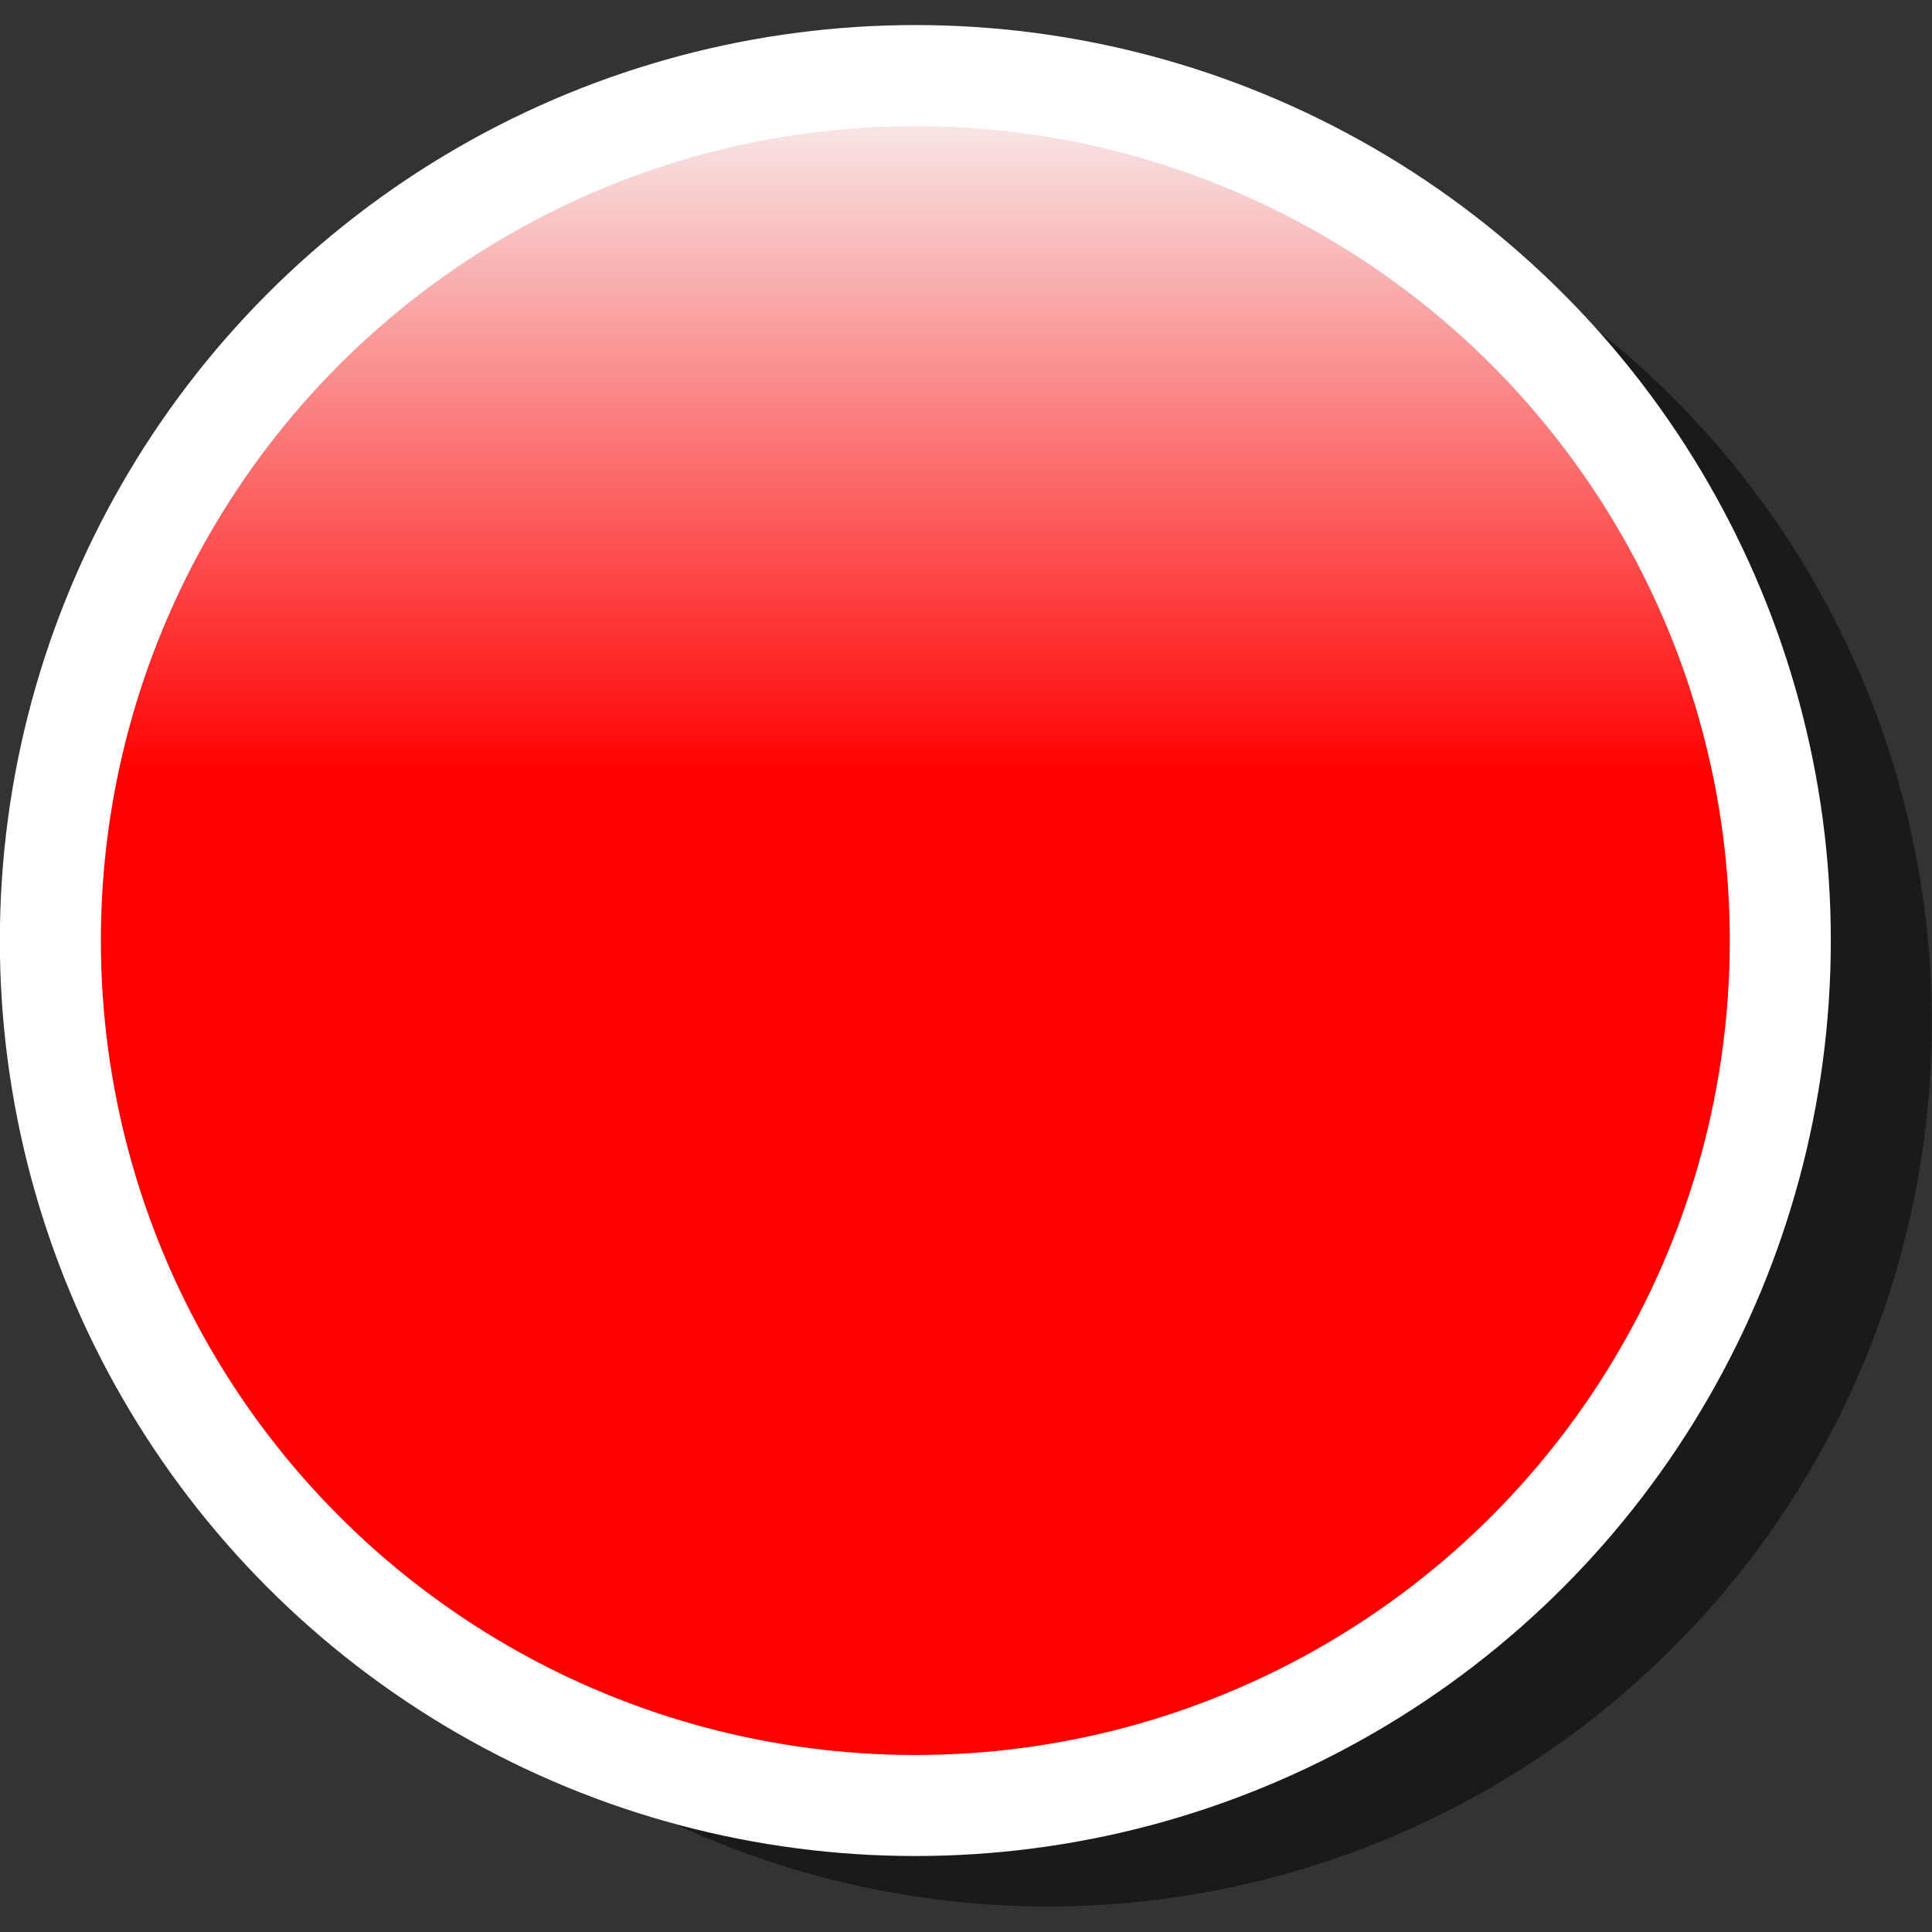 <?xml version="1.0" encoding="UTF-8" standalone="no"?>
<!-- Generator: Adobe Illustrator 15.0.0, SVG Export Plug-In . SVG Version: 6.00 Build 0)  -->

<svg
   xmlns:dc="http://purl.org/dc/elements/1.1/"
   xmlns:cc="http://creativecommons.org/ns#"
   xmlns:rdf="http://www.w3.org/1999/02/22-rdf-syntax-ns#"
   xmlns:svg="http://www.w3.org/2000/svg"
   xmlns="http://www.w3.org/2000/svg"
   xmlns:sodipodi="http://sodipodi.sourceforge.net/DTD/sodipodi-0.dtd"
   xmlns:inkscape="http://www.inkscape.org/namespaces/inkscape"
   version="1.1"
   id="Layer_1"
   x="0px"
   y="0px"
   width="864"
   height="864"
   viewBox="0 0 864 864"
   enable-background="new 0 0 600 800"
   xml:space="preserve"
   inkscape:version="0.47 r22583"
   sodipodi:docname="bg_notification_badge.9.svg"><rect x="0" y="0" width="864" height="864" fill="#333333" stroke="none"/><defs
   id="defs16"><inkscape:perspective
     sodipodi:type="inkscape:persp3d"
     inkscape:vp_x="0 : 400 : 1"
     inkscape:vp_y="0 : 1000 : 0"
     inkscape:vp_z="600 : 400 : 1"
     inkscape:persp3d-origin="300 : 266.66667 : 1"
     id="perspective20" /></defs><sodipodi:namedview
   pagecolor="#ffffff"
   bordercolor="#666666"
   borderopacity="1"
   objecttolerance="10"
   gridtolerance="10"
   guidetolerance="10"
   inkscape:pageopacity="0"
   inkscape:pageshadow="2"
   inkscape:window-width="1920"
   inkscape:window-height="1006"
   id="namedview14"
   showgrid="false"
   inkscape:zoom="0.5"
   inkscape:cx="372.51886"
   inkscape:cy="422.54422"
   inkscape:window-x="0"
   inkscape:window-y="24"
   inkscape:window-maximized="1"
   inkscape:current-layer="Layer_1"
   showguides="true"
   inkscape:guide-bbox="true"><sodipodi:guide
     orientation="1,0"
     position="188.136,735.593"
     id="guide2847" /><sodipodi:guide
     orientation="0,1"
     position="325.424,154.237"
     id="guide2849" /><sodipodi:guide
     orientation="1,0"
     position="628.814,898.305"
     id="guide2851" /><sodipodi:guide
     orientation="0,1"
     position="-672.881,733.898"
     id="guide2853" /><sodipodi:guide
     orientation="1,0"
     position="429.29,882.044"
     id="guide2863" /><sodipodi:guide
     orientation="1,0"
     position="434.64,883.157"
     id="guide2865" /><sodipodi:guide
     orientation="0,1"
     position="-13.546,436.197"
     id="guide2867" /><sodipodi:guide
     orientation="0,1"
     position="-13.302,427.811"
     id="guide2869" /></sodipodi:namedview>
<g
   id="g3"
   transform="matrix(22.588,0,0,22.588,-6352.941,-8611.765)">
	<circle
   cx="302"
   cy="401.5"
   r="17.5"
   id="circle5"
   sodipodi:cx="302"
   sodipodi:cy="401.5"
   sodipodi:rx="17.5"
   sodipodi:ry="17.5"
   style="fill:#1a1a1a"
   d="m 319.5,401.5 c 0,9.665 -7.835,17.5 -17.5,17.5 -9.665,0 -17.5,-7.835 -17.5,-17.5 0,-9.665 7.835,-17.5 17.5,-17.5 9.665,0 17.5,7.835 17.5,17.5 z" />
	<linearGradient
   id="SVGID_1_"
   gradientUnits="userSpaceOnUse"
   x1="299.375"
   y1="417"
   x2="299.375"
   y2="382.75">
		<stop
   offset="0.595"
   style="stop-color:#FF0000"
   id="stop8" />
		<stop
   offset="1"
   style="stop-color:#F7F7F7"
   id="stop10" />
	</linearGradient>
	<circle
   stroke-miterlimit="10"
   cx="299.375"
   cy="399.875"
   r="17.125"
   id="circle12"
   sodipodi:cx="299.375"
   sodipodi:cy="399.875"
   sodipodi:rx="17.125"
   sodipodi:ry="17.125"
   style="fill:url(#SVGID_1_);stroke:#ffffff;stroke-width:2;stroke-miterlimit:10"
   d="m 316.5,399.875 c 0,9.458 -7.667,17.125 -17.125,17.125 -9.458,0 -17.125,-7.667 -17.125,-17.125 0,-9.458 7.667,-17.125 17.125,-17.125 9.458,0 17.125,7.667 17.125,17.125 z" />
</g>
<path
   style="fill:none;stroke:#000000;stroke-width:1px;stroke-linecap:butt;stroke-linejoin:miter;stroke-opacity:1"
   d="m 188.136,895.254 440.678,0"
   id="padding-x"
   sodipodi:nodetypes="cc"
   inkscape:label="#path2855" /><path
   style="fill:none;stroke:#000000;stroke-width:1px;stroke-linecap:butt;stroke-linejoin:miter;stroke-opacity:1"
   d="m 900.151,130.102 0,579.661"
   id="padding-y"
   inkscape:label="#path2857" /><path
   style="fill:none;stroke:#000000;stroke-width:1px;stroke-linecap:butt;stroke-linejoin:miter;stroke-opacity:1"
   d="m -13.783,427.805 0,8.389"
   id="stretch-y"
   inkscape:label="#path2859" /><path
   style="fill:none;stroke:#000000;stroke-width:1px;stroke-linecap:butt;stroke-linejoin:miter;stroke-opacity:1"
   d="m 429.303,-19.5 5.393,0"
   id="stretch-x"
   inkscape:label="#path2861" /></svg>